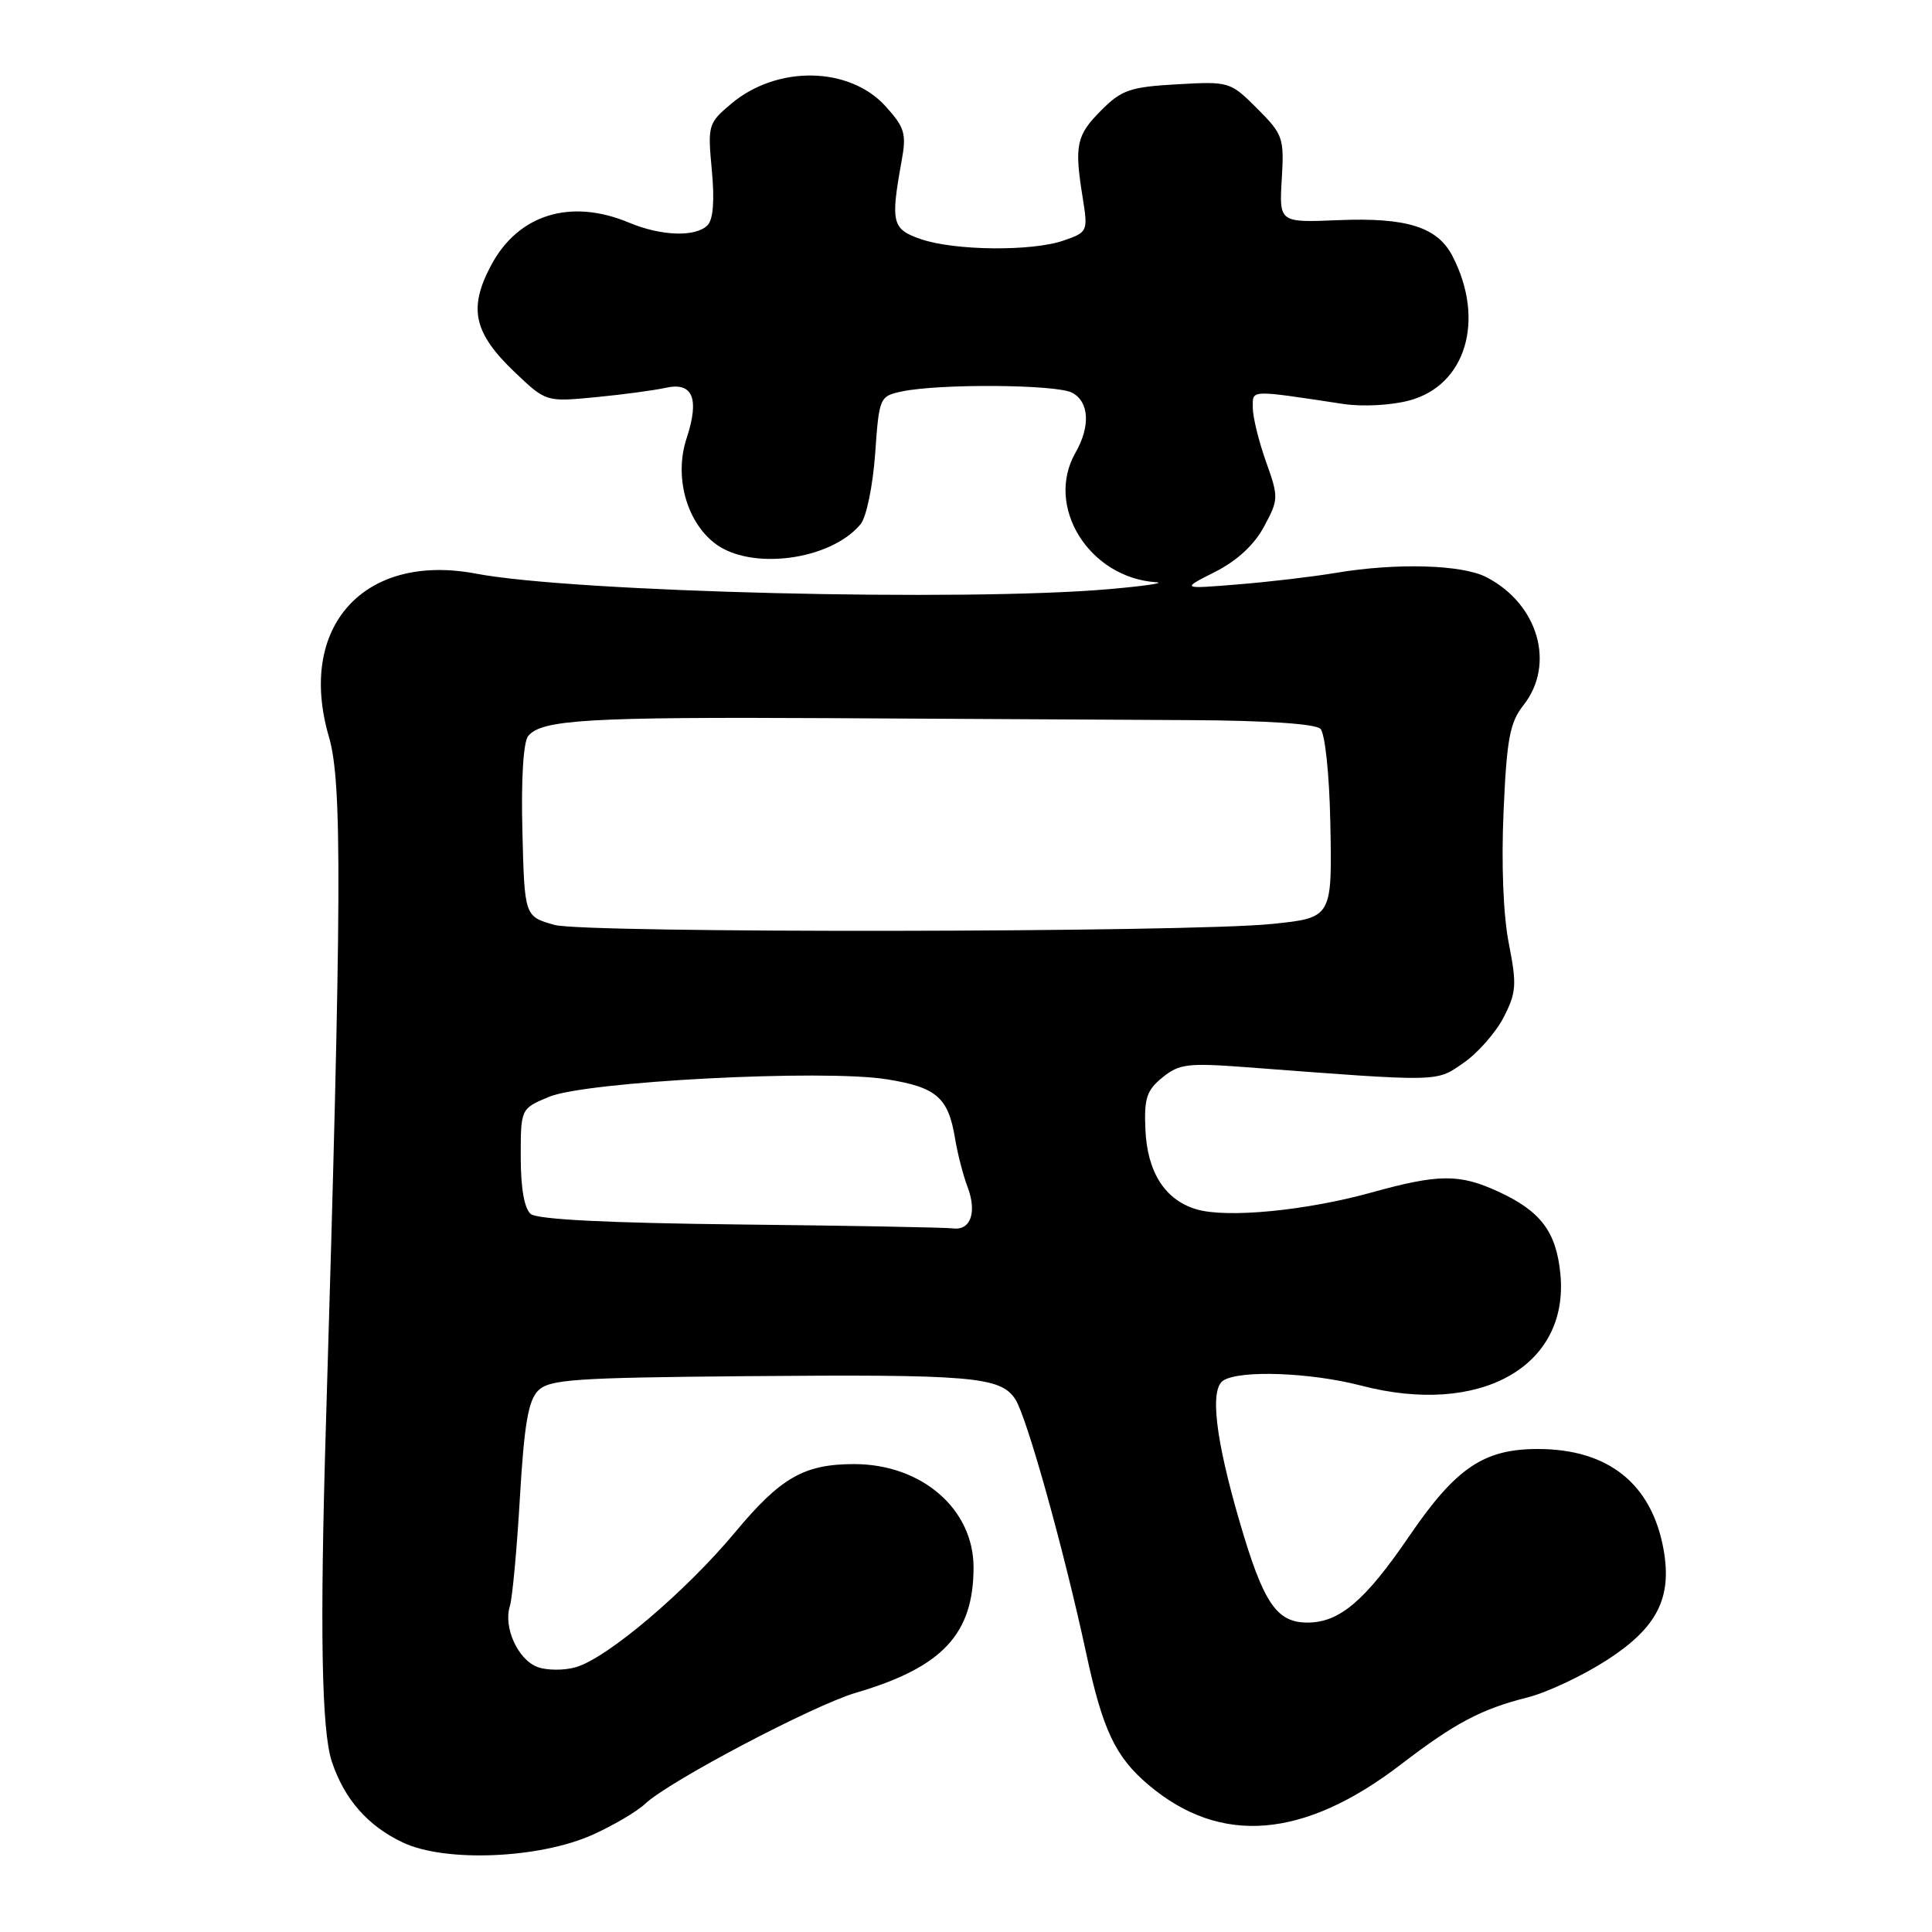 <?xml version="1.0" encoding="UTF-8" standalone="no"?>
<!DOCTYPE svg PUBLIC "-//W3C//DTD SVG 1.1//EN" "http://www.w3.org/Graphics/SVG/1.1/DTD/svg11.dtd" >
<svg xmlns="http://www.w3.org/2000/svg" xmlns:xlink="http://www.w3.org/1999/xlink" version="1.1" viewBox="0 0 256 256">
 <g >
 <path fill="currentColor"
d=" M 78.49 243.13 C 81.23 241.90 84.39 240.05 85.50 239.00 C 88.68 236.01 107.77 225.96 113.41 224.30 C 124.87 220.94 129.00 216.53 129.00 207.68 C 129.00 199.95 122.12 194.00 113.18 194.00 C 106.55 194.00 103.44 195.78 97.40 203.04 C 90.83 210.92 80.44 219.73 76.30 220.91 C 74.75 221.36 72.47 221.35 71.23 220.89 C 68.63 219.93 66.67 215.62 67.56 212.82 C 67.89 211.77 68.49 205.30 68.89 198.43 C 69.46 188.74 70.00 185.58 71.31 184.26 C 72.80 182.78 76.09 182.55 98.75 182.35 C 128.82 182.09 132.57 182.41 134.53 185.40 C 136.06 187.74 140.97 205.34 143.93 219.08 C 146.12 229.27 147.80 232.81 152.21 236.53 C 161.74 244.57 172.78 243.66 185.65 233.78 C 192.77 228.32 196.27 226.46 202.40 224.92 C 204.98 224.27 209.72 222.04 212.94 219.96 C 219.58 215.67 221.58 211.74 220.43 205.31 C 218.86 196.60 213.10 192.00 203.76 192.00 C 196.60 192.00 192.91 194.50 186.74 203.53 C 180.89 212.11 177.50 214.99 173.27 215.00 C 169.14 215.00 167.41 212.44 164.26 201.65 C 161.04 190.62 160.28 184.07 162.10 182.92 C 164.33 181.51 173.67 181.86 180.36 183.60 C 196.11 187.71 207.94 181.09 206.76 168.82 C 206.22 163.21 204.16 160.48 198.50 157.88 C 193.37 155.52 190.61 155.55 181.74 158.01 C 173.07 160.42 162.61 161.43 158.57 160.25 C 154.38 159.03 152.01 155.33 151.77 149.64 C 151.59 145.54 151.94 144.46 154.03 142.77 C 156.23 140.97 157.41 140.83 165.00 141.40 C 191.10 143.38 190.23 143.39 193.91 140.85 C 195.79 139.56 198.18 136.84 199.23 134.82 C 200.93 131.51 201.00 130.50 199.93 125.03 C 199.19 121.31 198.92 114.47 199.23 107.54 C 199.65 97.90 200.06 95.74 201.86 93.45 C 206.14 88.02 203.83 80.03 196.96 76.48 C 193.72 74.80 184.98 74.56 176.93 75.92 C 173.95 76.42 168.12 77.11 164.00 77.44 C 156.50 78.05 156.50 78.05 161.00 75.78 C 163.93 74.29 166.19 72.20 167.49 69.78 C 169.43 66.17 169.44 65.90 167.74 61.14 C 166.78 58.44 166.00 55.23 166.00 54.01 C 166.00 51.61 165.43 51.63 178.01 53.53 C 180.57 53.91 184.35 53.71 186.76 53.06 C 194.25 51.05 196.83 42.38 192.46 33.93 C 190.47 30.08 186.40 28.80 177.36 29.17 C 169.50 29.50 169.50 29.50 169.84 23.74 C 170.17 18.27 170.01 17.81 166.58 14.38 C 163.02 10.82 162.89 10.78 155.97 11.17 C 149.77 11.52 148.62 11.91 145.94 14.60 C 142.62 17.92 142.34 19.22 143.45 26.12 C 144.18 30.67 144.14 30.76 140.94 31.87 C 136.76 33.33 126.48 33.23 122.00 31.68 C 118.20 30.37 117.99 29.51 119.46 21.38 C 120.13 17.72 119.90 16.92 117.36 14.10 C 112.57 8.79 102.98 8.62 96.90 13.74 C 93.84 16.31 93.76 16.57 94.32 22.55 C 94.70 26.57 94.50 29.10 93.75 29.85 C 92.16 31.44 87.62 31.29 83.35 29.50 C 75.59 26.26 68.65 28.41 65.06 35.18 C 62.03 40.89 62.76 44.13 68.25 49.36 C 72.36 53.26 72.36 53.26 78.93 52.63 C 82.54 52.28 86.73 51.72 88.24 51.38 C 91.80 50.59 92.71 52.81 90.98 58.07 C 89.33 63.07 90.90 68.99 94.66 71.95 C 99.37 75.65 110.03 74.28 114.03 69.46 C 114.80 68.53 115.65 64.42 115.96 60.15 C 116.49 52.63 116.55 52.50 119.50 51.87 C 124.47 50.82 140.00 50.93 142.07 52.04 C 144.33 53.25 144.51 56.48 142.50 60.00 C 138.43 67.12 144.32 76.56 153.20 77.15 C 154.47 77.24 151.68 77.65 147.00 78.06 C 127.82 79.74 76.08 78.48 63.07 76.01 C 48.22 73.20 39.33 83.05 43.58 97.62 C 45.36 103.69 45.29 118.50 43.18 189.00 C 42.37 215.92 42.61 229.28 43.96 233.39 C 45.62 238.41 48.75 241.97 53.42 244.16 C 59.02 246.79 71.43 246.28 78.49 243.13 Z  M 98.08 162.25 C 80.66 162.06 71.21 161.59 70.33 160.86 C 69.48 160.15 69.00 157.46 69.00 153.33 C 69.00 146.90 69.00 146.90 72.74 145.34 C 77.64 143.29 109.03 141.66 117.50 143.01 C 124.12 144.07 125.66 145.41 126.56 150.92 C 126.89 152.89 127.62 155.73 128.19 157.23 C 129.48 160.62 128.63 163.07 126.28 162.77 C 125.30 162.64 112.61 162.41 98.08 162.25 Z  M 73.49 122.56 C 69.50 121.44 69.50 121.44 69.22 110.11 C 69.04 103.23 69.35 98.29 69.99 97.52 C 71.79 95.35 77.88 94.99 110.19 95.16 C 127.41 95.26 148.79 95.37 157.69 95.42 C 167.73 95.47 174.30 95.91 174.96 96.57 C 175.57 97.17 176.14 102.52 176.27 108.85 C 176.53 121.63 176.54 121.61 168.51 122.43 C 157.41 123.57 77.47 123.67 73.49 122.56 Z "/>
</g>
</svg>